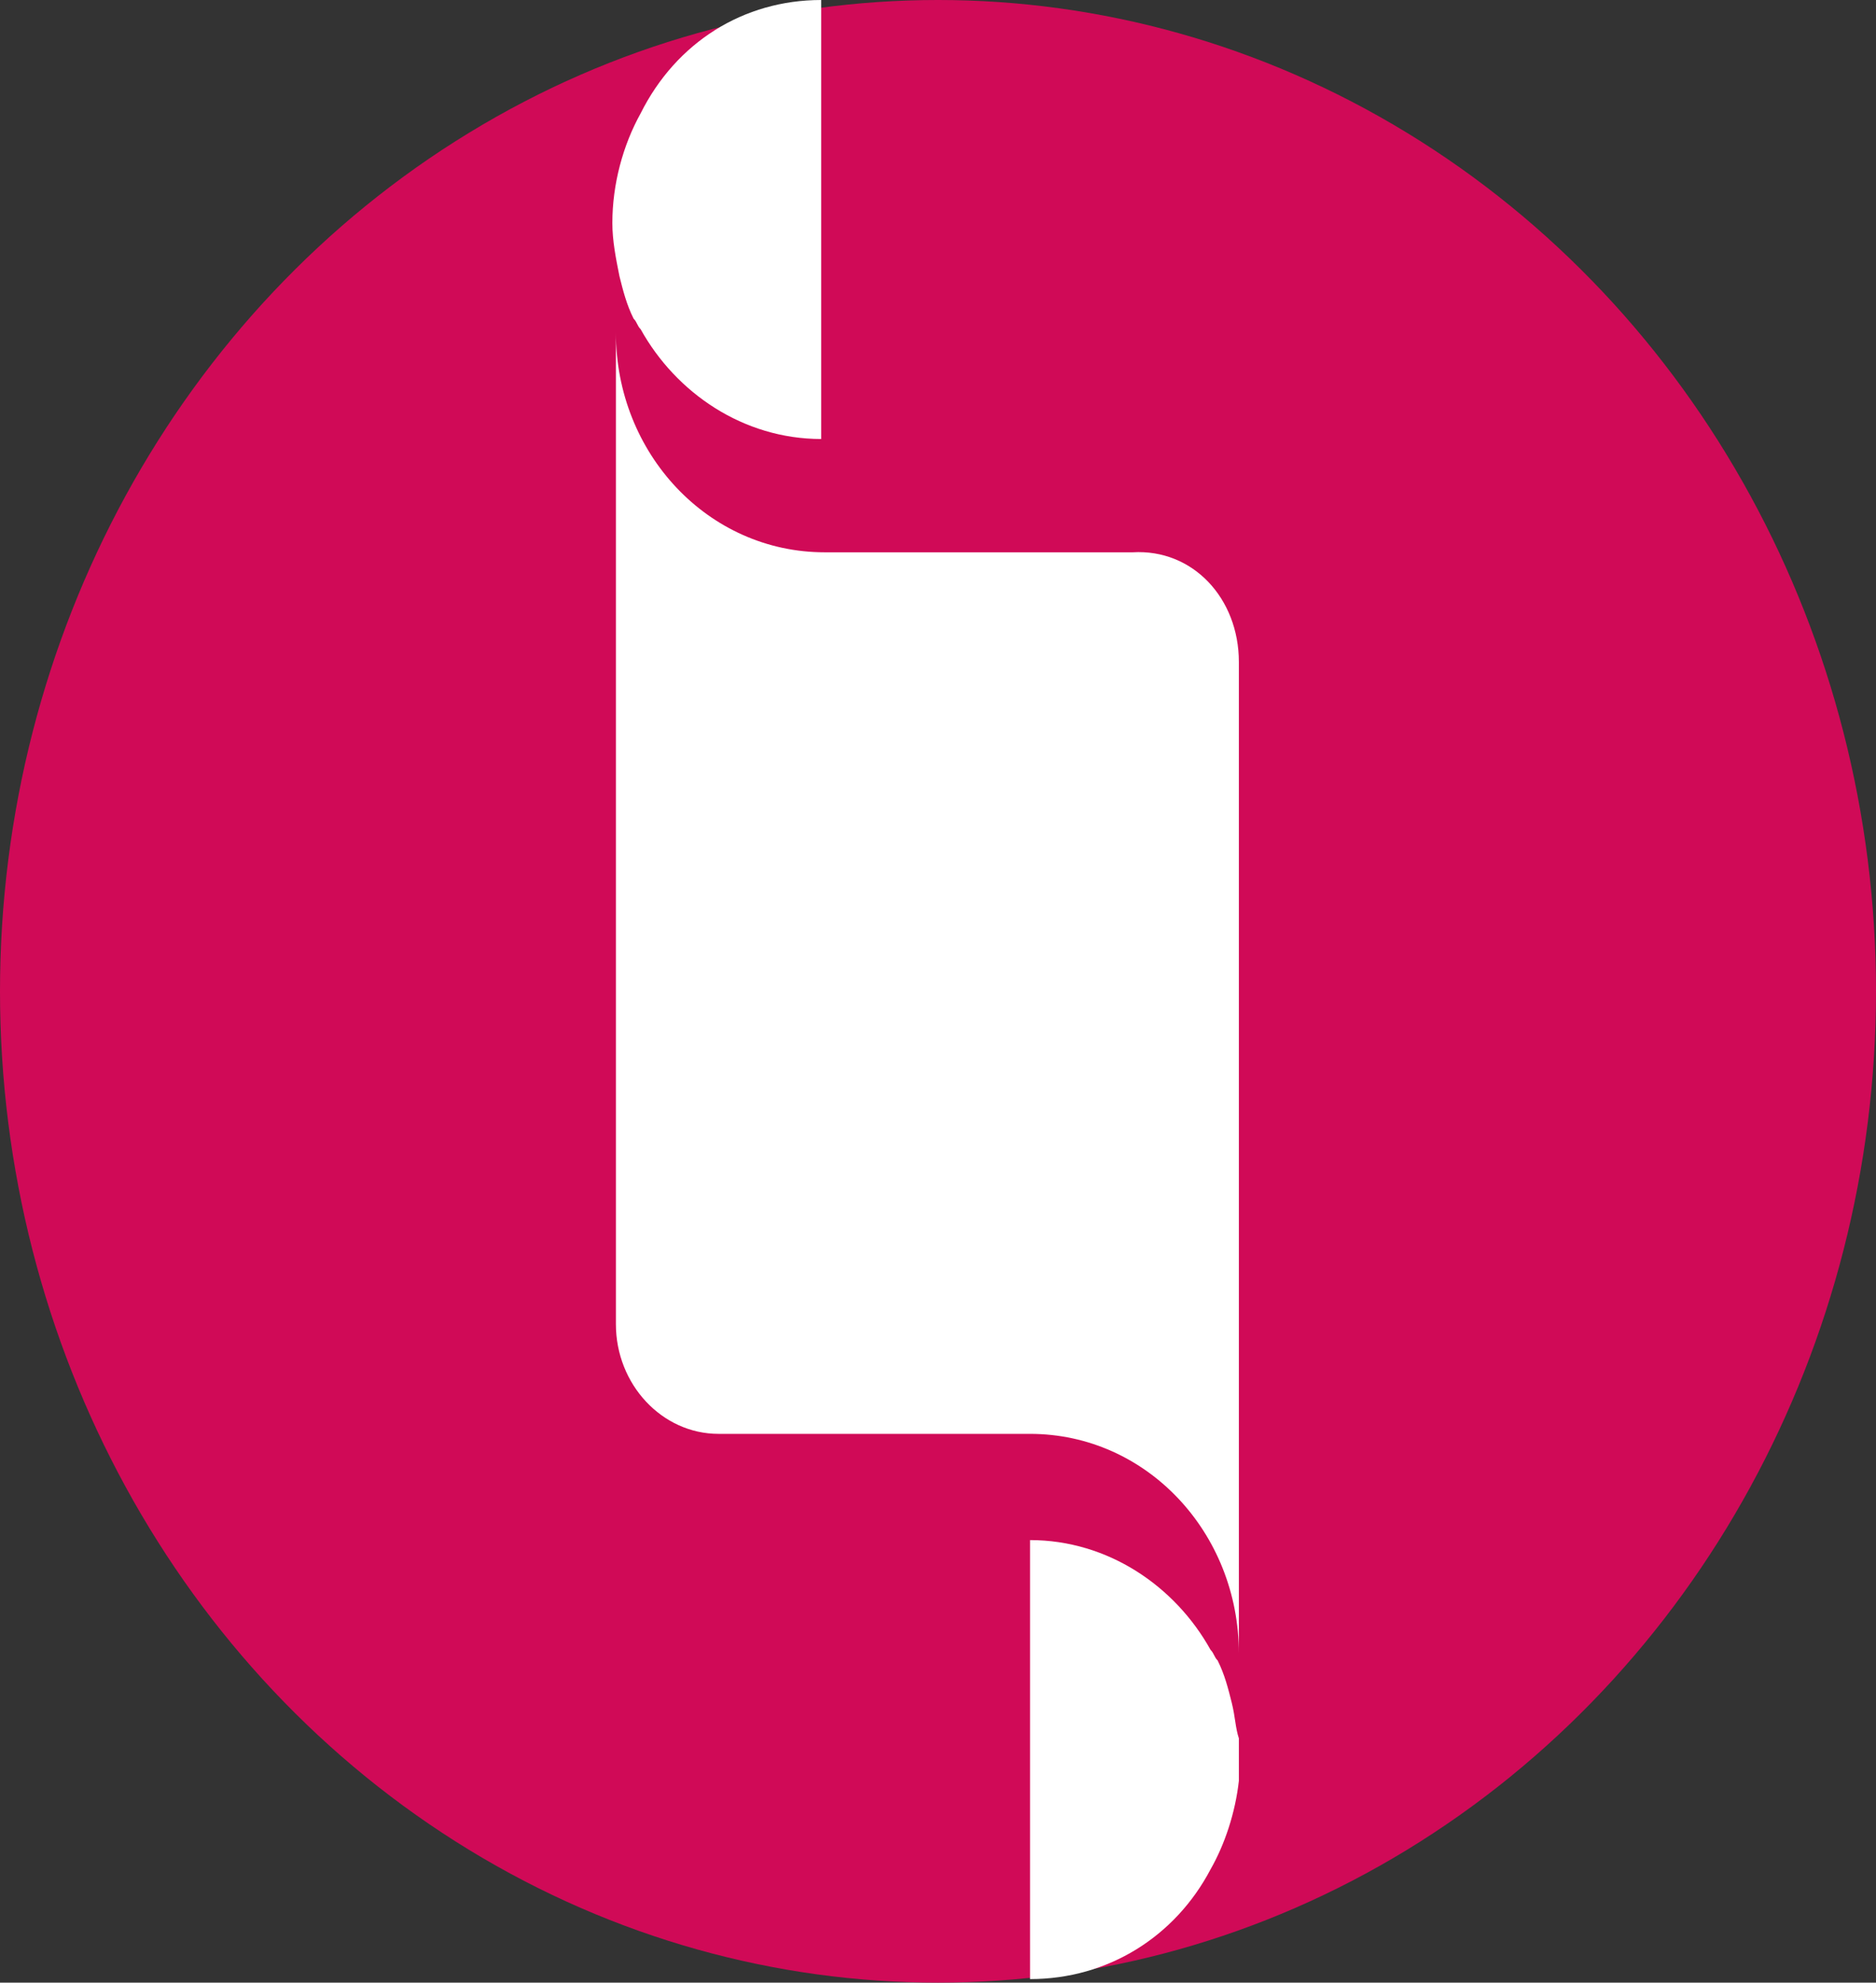 <?xml version="1.0" encoding="utf-8"?>
<!-- Generator: Adobe Illustrator 22.1.0, SVG Export Plug-In . SVG Version: 6.00 Build 0)  -->
<svg width="53" height="56" version="1.1" id="Capa_2" xmlns="http://www.w3.org/2000/svg" xmlns:xlink="http://www.w3.org/1999/xlink" x="0px" y="0px"
	 viewBox="0 0 53 56" style="enable-background:new 0 0 53 56;" xml:space="preserve">
<rect x="0" y="0" width="53" height="56" fill="#333333" stroke="none"/>
<style type="text/css">
	.st0{fill:#D00A57;}
	.st1{fill:#FFFFFF;}
</style>
<ellipse class="st0" cx="26.5" cy="28" rx="26.5" ry="28"/>
<path class="st1" d="M35,18.7V28h0v18.7c0-3.4-2.6-6.2-5.9-6.2v0h-8.8c-1.6,0-2.9-1.4-2.9-3.1v-28c0,3.4,2.6,6.2,5.9,6.2H32
	C33.7,15.5,35,16.9,35,18.7z"/>
<path class="st1" d="M23.2,0v12.4c-2.2,0-4.1-1.3-5.1-3.1C18,9.2,18,9.1,17.9,9c-0.2-0.4-0.3-0.8-0.4-1.2c-0.1-0.5-0.2-1-0.2-1.5
	c0-1.1,0.3-2.2,0.8-3.1C19.1,1.2,21,0,23.2,0z"/>
<path class="st1" d="M35,49.1v1.2c-0.1,0.9-0.4,1.8-0.8,2.5c-1,1.9-2.9,3.1-5.1,3.1h0v-3.1c0.1,0,0.3,0,0.4,0h-0.4v-9.3h0
	c2.2,0,4.1,1.3,5.1,3.1c0.1,0.1,0.1,0.2,0.2,0.3c0.2,0.4,0.3,0.8,0.4,1.2c0,0,0,0,0,0C34.9,48.5,34.9,48.8,35,49.1z"/>
</svg>
